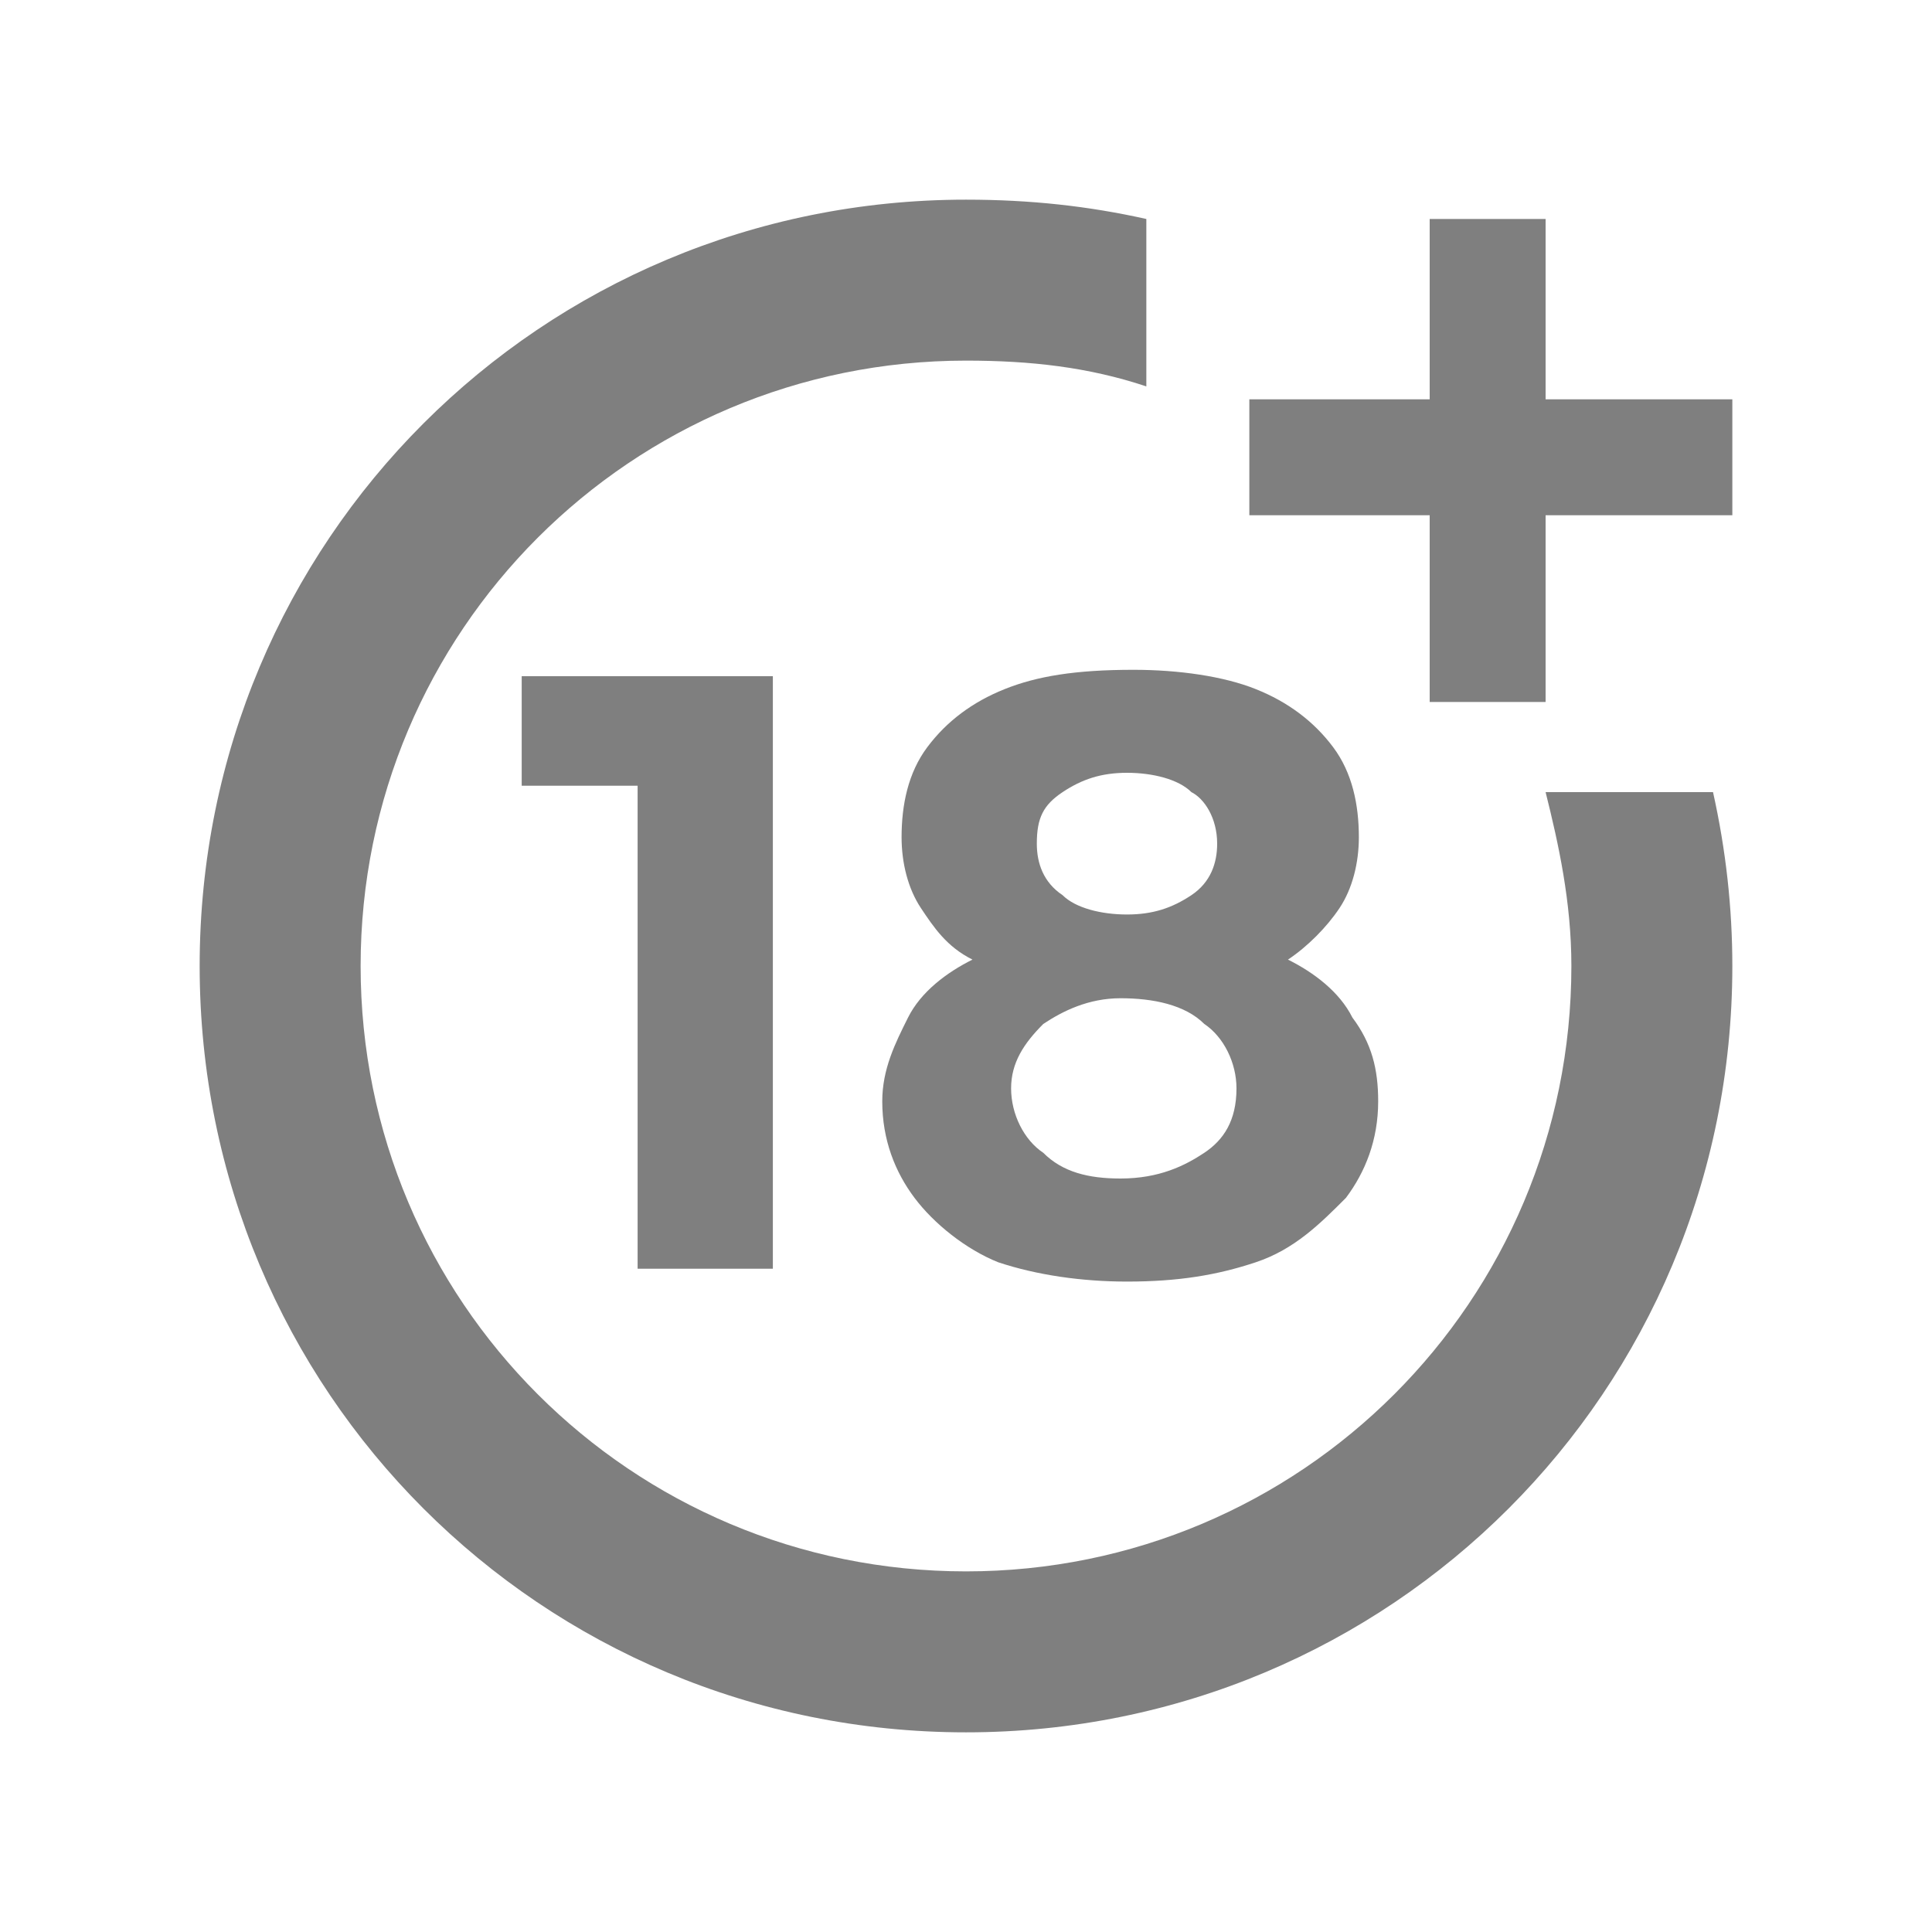 <svg width="32" height="32" viewBox="0 0 32 32" fill="none" xmlns="http://www.w3.org/2000/svg">
<path d="M28.373 13.12H25.6C25.813 13.973 26.027 14.933 26.027 16C26.027 21.547 21.547 26.027 16 26.027C10.453 26.027 5.973 21.547 5.973 16C5.973 10.453 10.453 5.973 16 5.973C17.067 5.973 18.027 6.08 18.987 6.4V3.627C18.027 3.413 17.067 3.307 16 3.307C8.96 3.307 3.307 8.96 3.307 16C3.307 23.04 8.96 28.693 16 28.693C23.04 28.693 28.693 23.04 28.693 16C28.693 15.04 28.587 14.08 28.373 13.12Z" fill="#7F7F7F"/>
<path d="M23.68 11.627H25.6V8.534H28.693V6.614H25.6V3.627H23.68V6.614H20.693V8.534H23.68V11.627Z" fill="#7F7F7F"/>
<path d="M12.801 21.014V11.2H8.641V13.014H10.561V21.014H12.801Z" fill="#7F7F7F"/>
<path d="M16.64 11.414C16.107 11.627 15.68 11.947 15.36 12.374C15.04 12.8 14.933 13.334 14.933 13.867C14.933 14.294 15.04 14.72 15.253 15.04C15.467 15.361 15.68 15.681 16.107 15.894C15.68 16.107 15.253 16.427 15.04 16.854C14.827 17.28 14.613 17.707 14.613 18.241C14.613 18.881 14.827 19.414 15.147 19.84C15.467 20.267 16 20.694 16.533 20.907C17.173 21.12 17.92 21.227 18.667 21.227C19.52 21.227 20.16 21.12 20.8 20.907C21.44 20.694 21.867 20.267 22.293 19.84C22.613 19.414 22.827 18.881 22.827 18.241C22.827 17.707 22.72 17.28 22.4 16.854C22.187 16.427 21.76 16.107 21.333 15.894C21.653 15.681 21.973 15.361 22.187 15.04C22.4 14.72 22.507 14.294 22.507 13.867C22.507 13.334 22.4 12.8 22.08 12.374C21.76 11.947 21.333 11.627 20.8 11.414C20.267 11.2 19.52 11.094 18.773 11.094C17.813 11.094 17.173 11.2 16.64 11.414ZM19.947 19.094C19.627 19.307 19.2 19.52 18.56 19.52C18.027 19.52 17.6 19.414 17.28 19.094C16.96 18.881 16.747 18.454 16.747 18.027C16.747 17.601 16.96 17.28 17.28 16.96C17.6 16.747 18.027 16.534 18.56 16.534C19.093 16.534 19.627 16.64 19.947 16.96C20.267 17.174 20.48 17.601 20.48 18.027C20.48 18.561 20.267 18.881 19.947 19.094ZM20.16 13.974C20.16 14.294 20.053 14.614 19.733 14.827C19.413 15.04 19.093 15.147 18.667 15.147C18.24 15.147 17.813 15.04 17.6 14.827C17.28 14.614 17.173 14.294 17.173 13.974C17.173 13.547 17.28 13.334 17.6 13.12C17.92 12.907 18.24 12.8 18.667 12.8C19.093 12.8 19.52 12.907 19.733 13.12C19.947 13.227 20.16 13.547 20.16 13.974Z" fill="#7F7F7F"/>
</svg>
